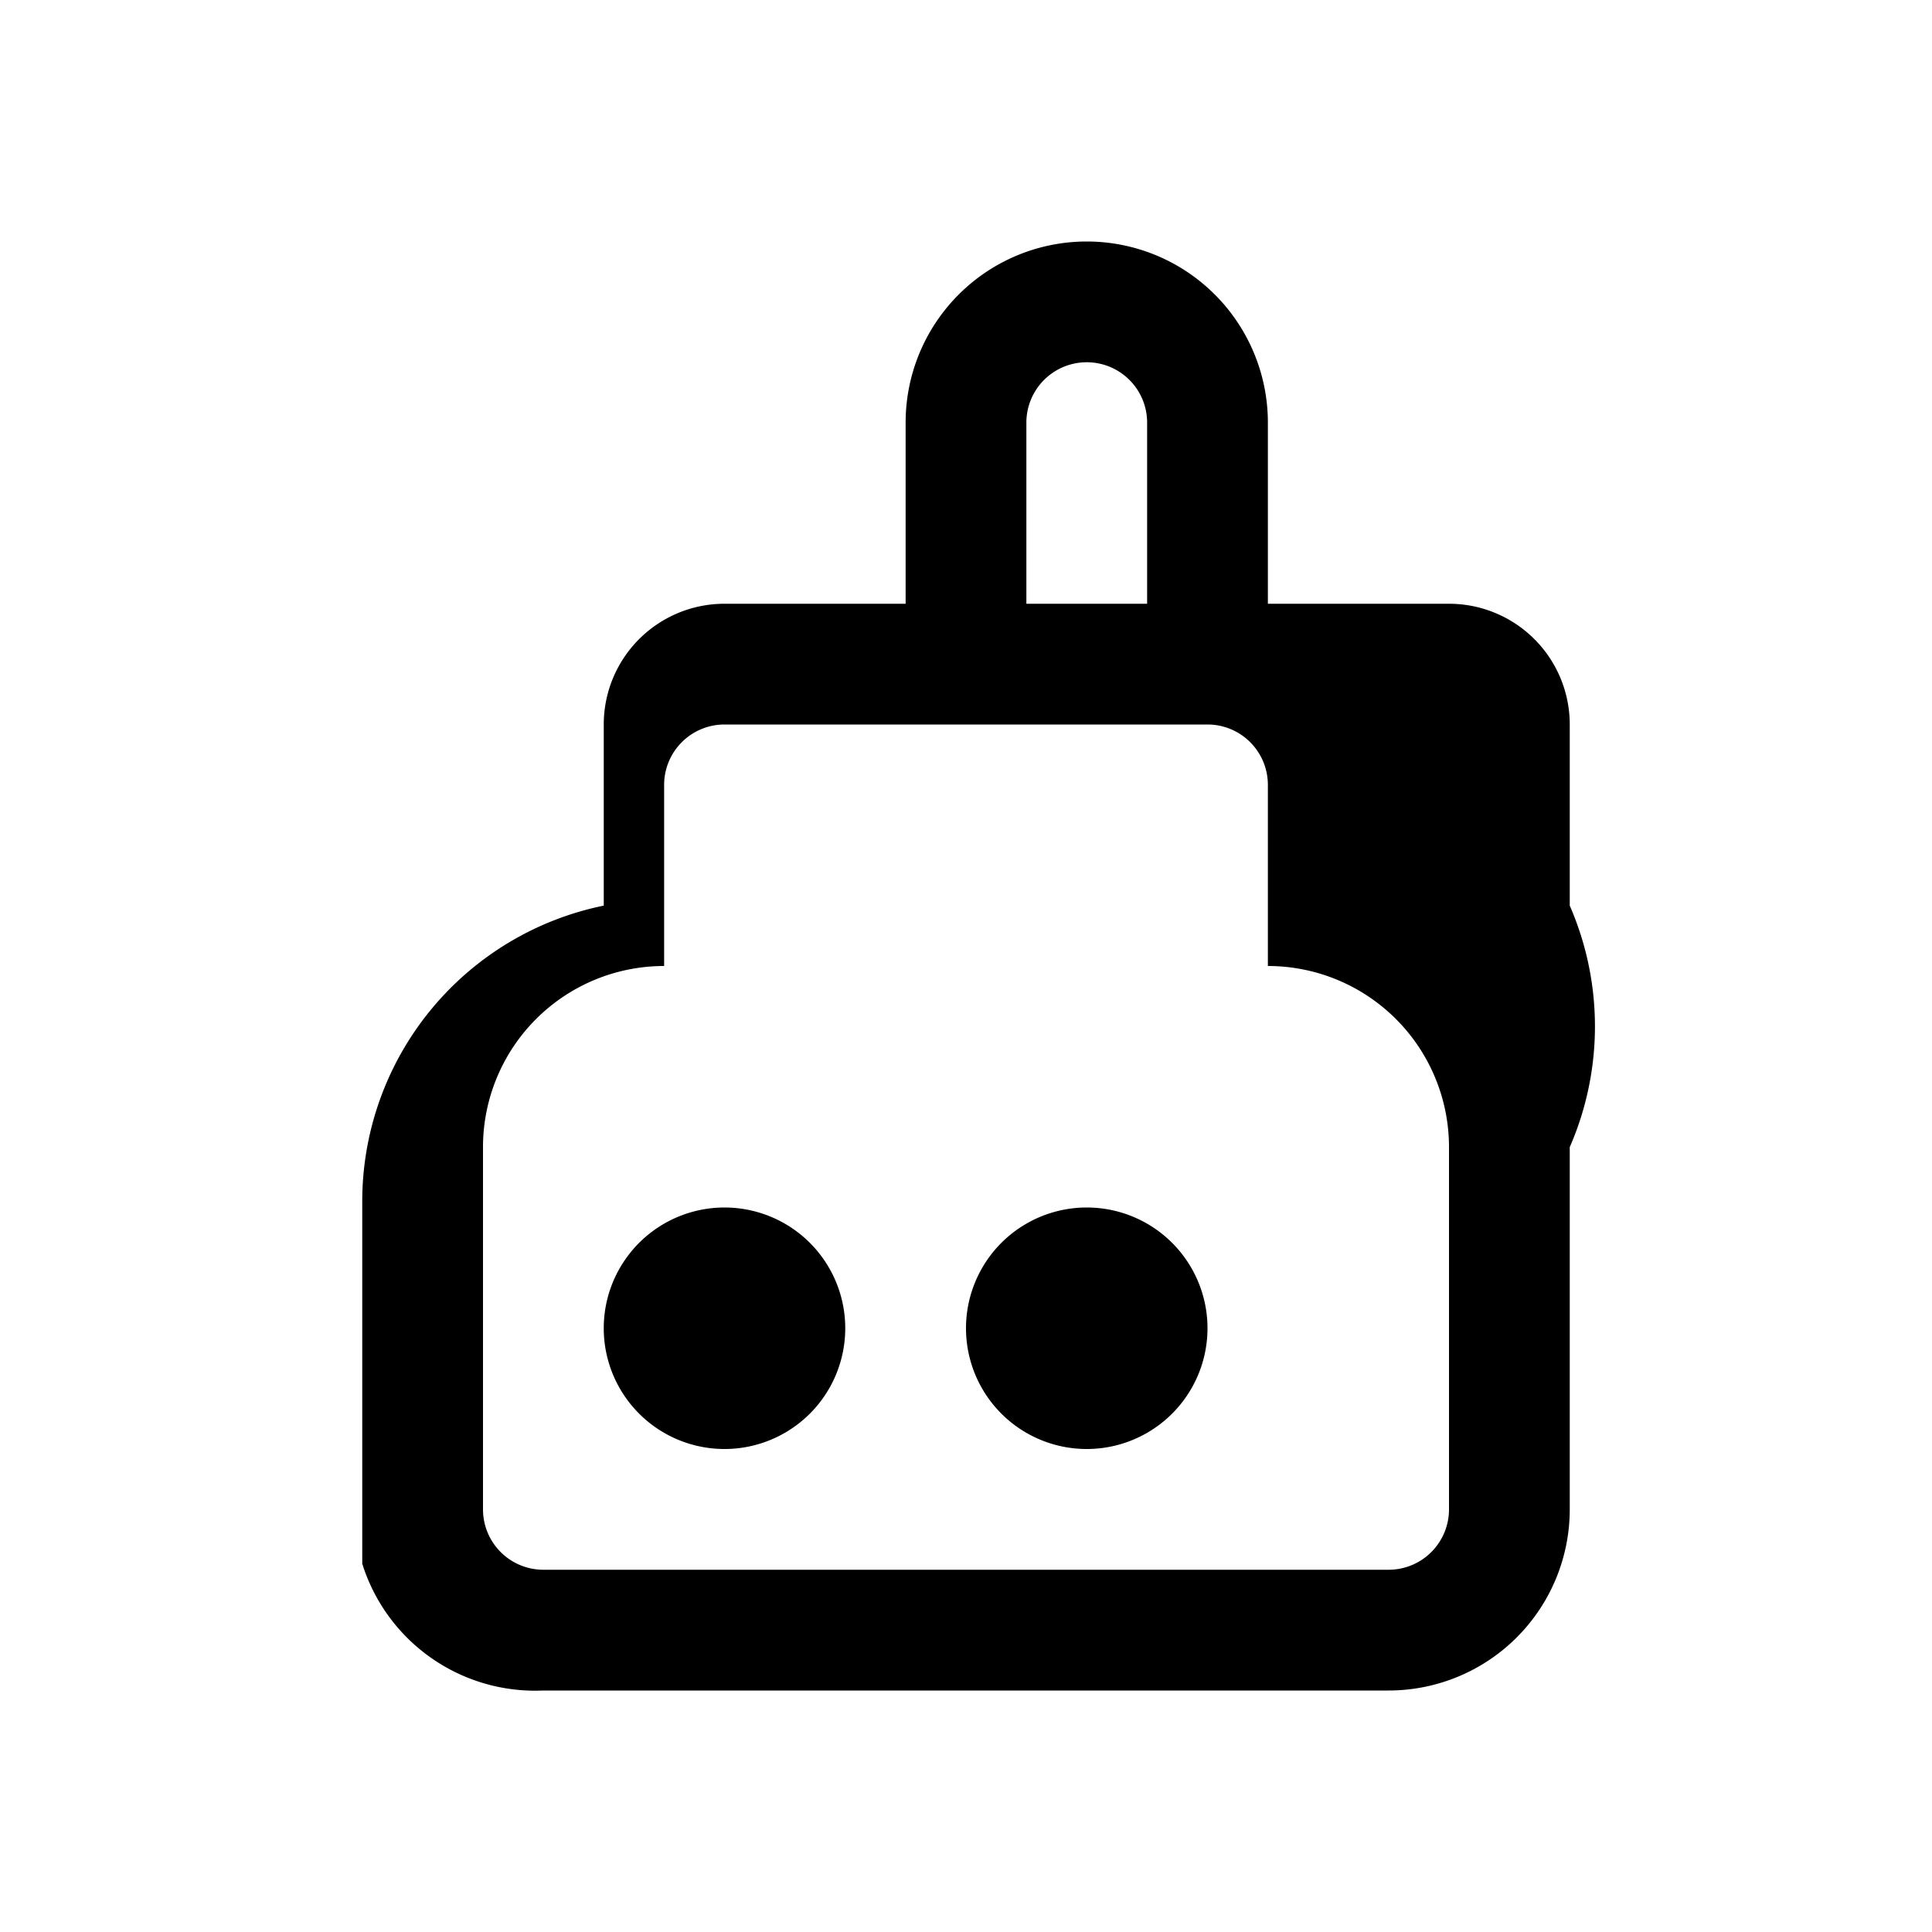 <svg xmlns="http://www.w3.org/2000/svg" width="16" height="16" viewBox="0 0 16 16" fill="currentColor">
  <path d="M13 7.5V6a1 1 0 00-1-1h-1.5V3.5a1.5 1.5 0 00-3 0V5H6a1 1 0 00-1 1v1.5a2.5 2.5 0 00-2 2.45v3A1.5 1.5 0 004.5 14h7a1.5 1.5 0 001.5-1.5v-3A2.5 2.5 0 0013 7.5zM8.5 3.5a.5.5 0 011 0V5h-1V3.5zM6 6h4a.5.5 0 01.5.5V8h-5V6.5A.5.5 0 016 6zm6 6.5a.5.5 0 01-.5.5h-7a.5.5 0 01-.5-.5v-3a1.5 1.5 0 011.5-1.5h5a1.5 1.5 0 011.5 1.5v3z"/>
  <path d="M6 10a1 1 0 100 2 1 1 0 000-2zm3 0a1 1 0 100 2 1 1 0 000-2z"/>
</svg> 